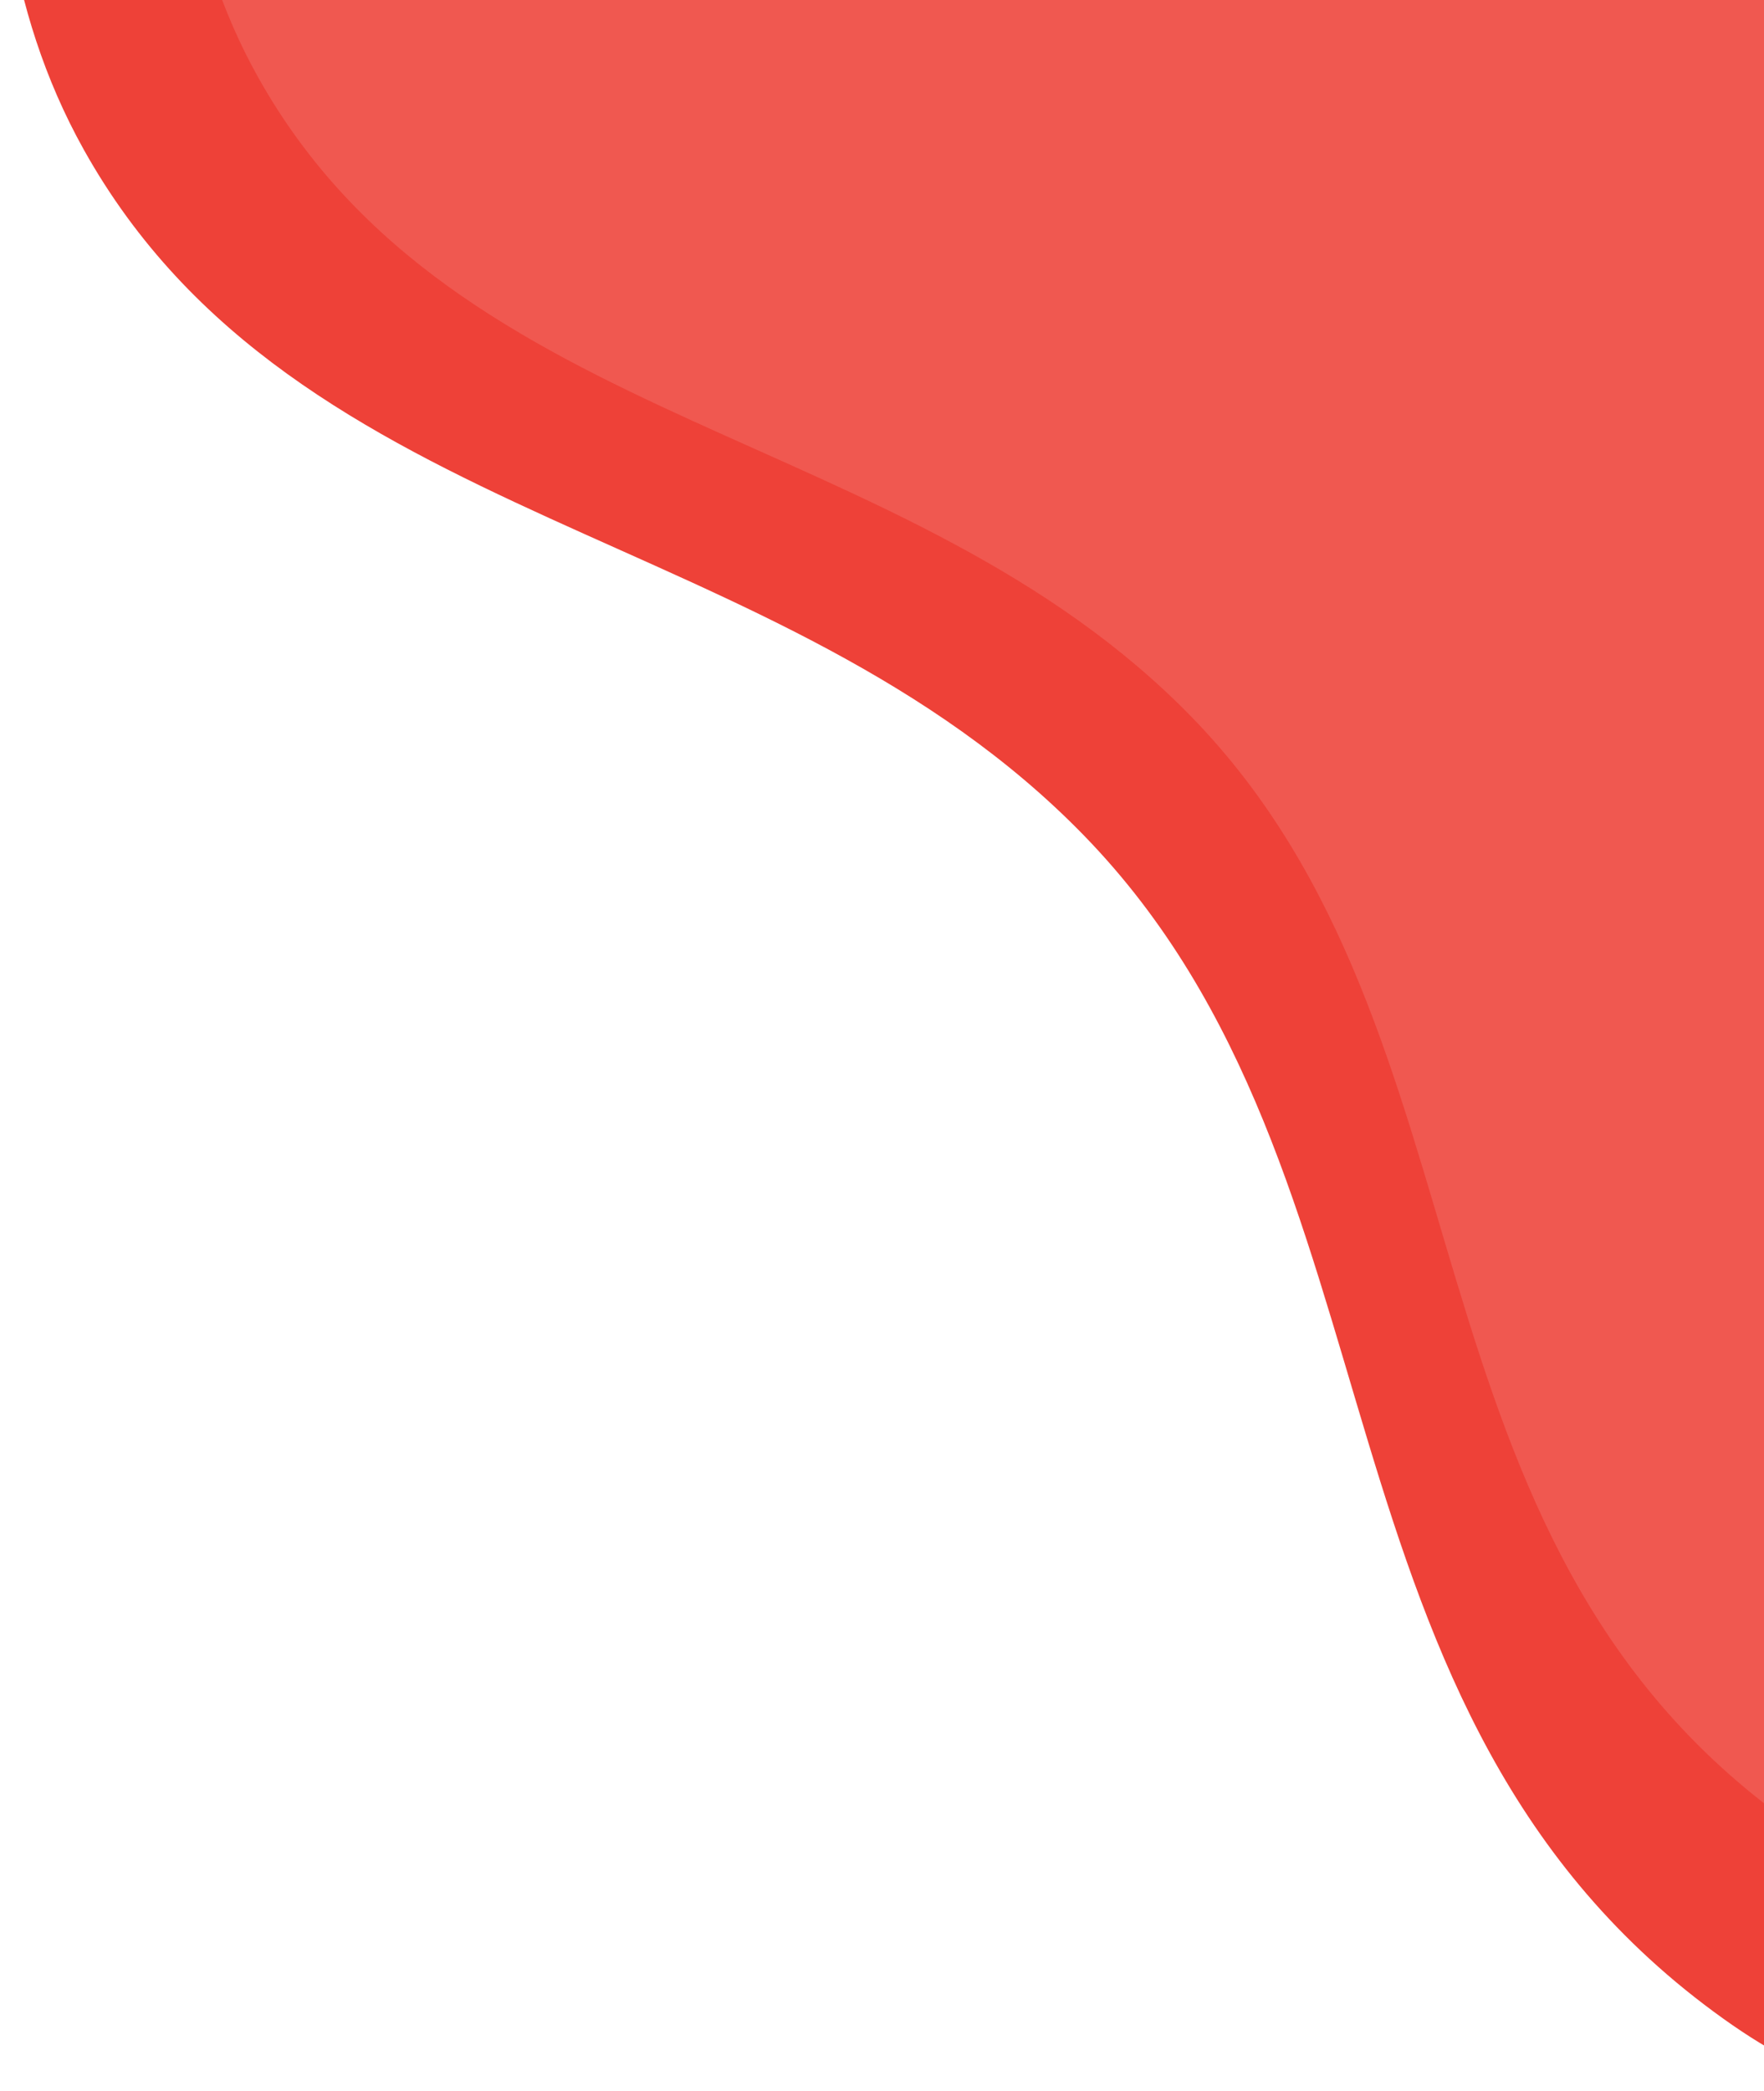 <svg width="589" height="698" viewBox="0 0 589 698" fill="none" xmlns="http://www.w3.org/2000/svg">
<path d="M28 50C-25.386 -45.571 14 -157.5 14 -157.5H575.5C575.5 -157.5 839.714 862.771 575.5 674C432.825 572.064 472.466 392.667 362 279C260.24 174.291 99.205 177.472 28 50Z" fill="#EE4138"/>
<g filter="url(#filter0_d_309_52)">
<path d="M86.137 21.712C36.29 -67.509 73.065 -172 73.065 -172H597.354C597.354 -172 844.058 780.476 597.354 604.248C464.134 509.086 501.148 341.609 398.003 235.495C302.986 137.744 152.623 140.713 86.137 21.712Z" fill="#F05850"/>
</g>
<defs>
<filter id="filter0_d_309_52" x="10" y="-218" width="747" height="898" filterUnits="userSpaceOnUse" color-interpolation-filters="sRGB">
<feFlood flood-opacity="0" result="BackgroundImageFix"/>
<feColorMatrix in="SourceAlpha" type="matrix" values="0 0 0 0 0 0 0 0 0 0 0 0 0 0 0 0 0 0 127 0" result="hardAlpha"/>
<feOffset dy="4"/>
<feGaussianBlur stdDeviation="25"/>
<feComposite in2="hardAlpha" operator="out"/>
<feColorMatrix type="matrix" values="0 0 0 0 0.825 0 0 0 0 0.825 0 0 0 0 0.825 0 0 0 0.05 0"/>
<feBlend mode="normal" in2="BackgroundImageFix" result="effect1_dropShadow_309_52"/>
<feBlend mode="normal" in="SourceGraphic" in2="effect1_dropShadow_309_52" result="shape"/>
</filter>
</defs>
</svg>
